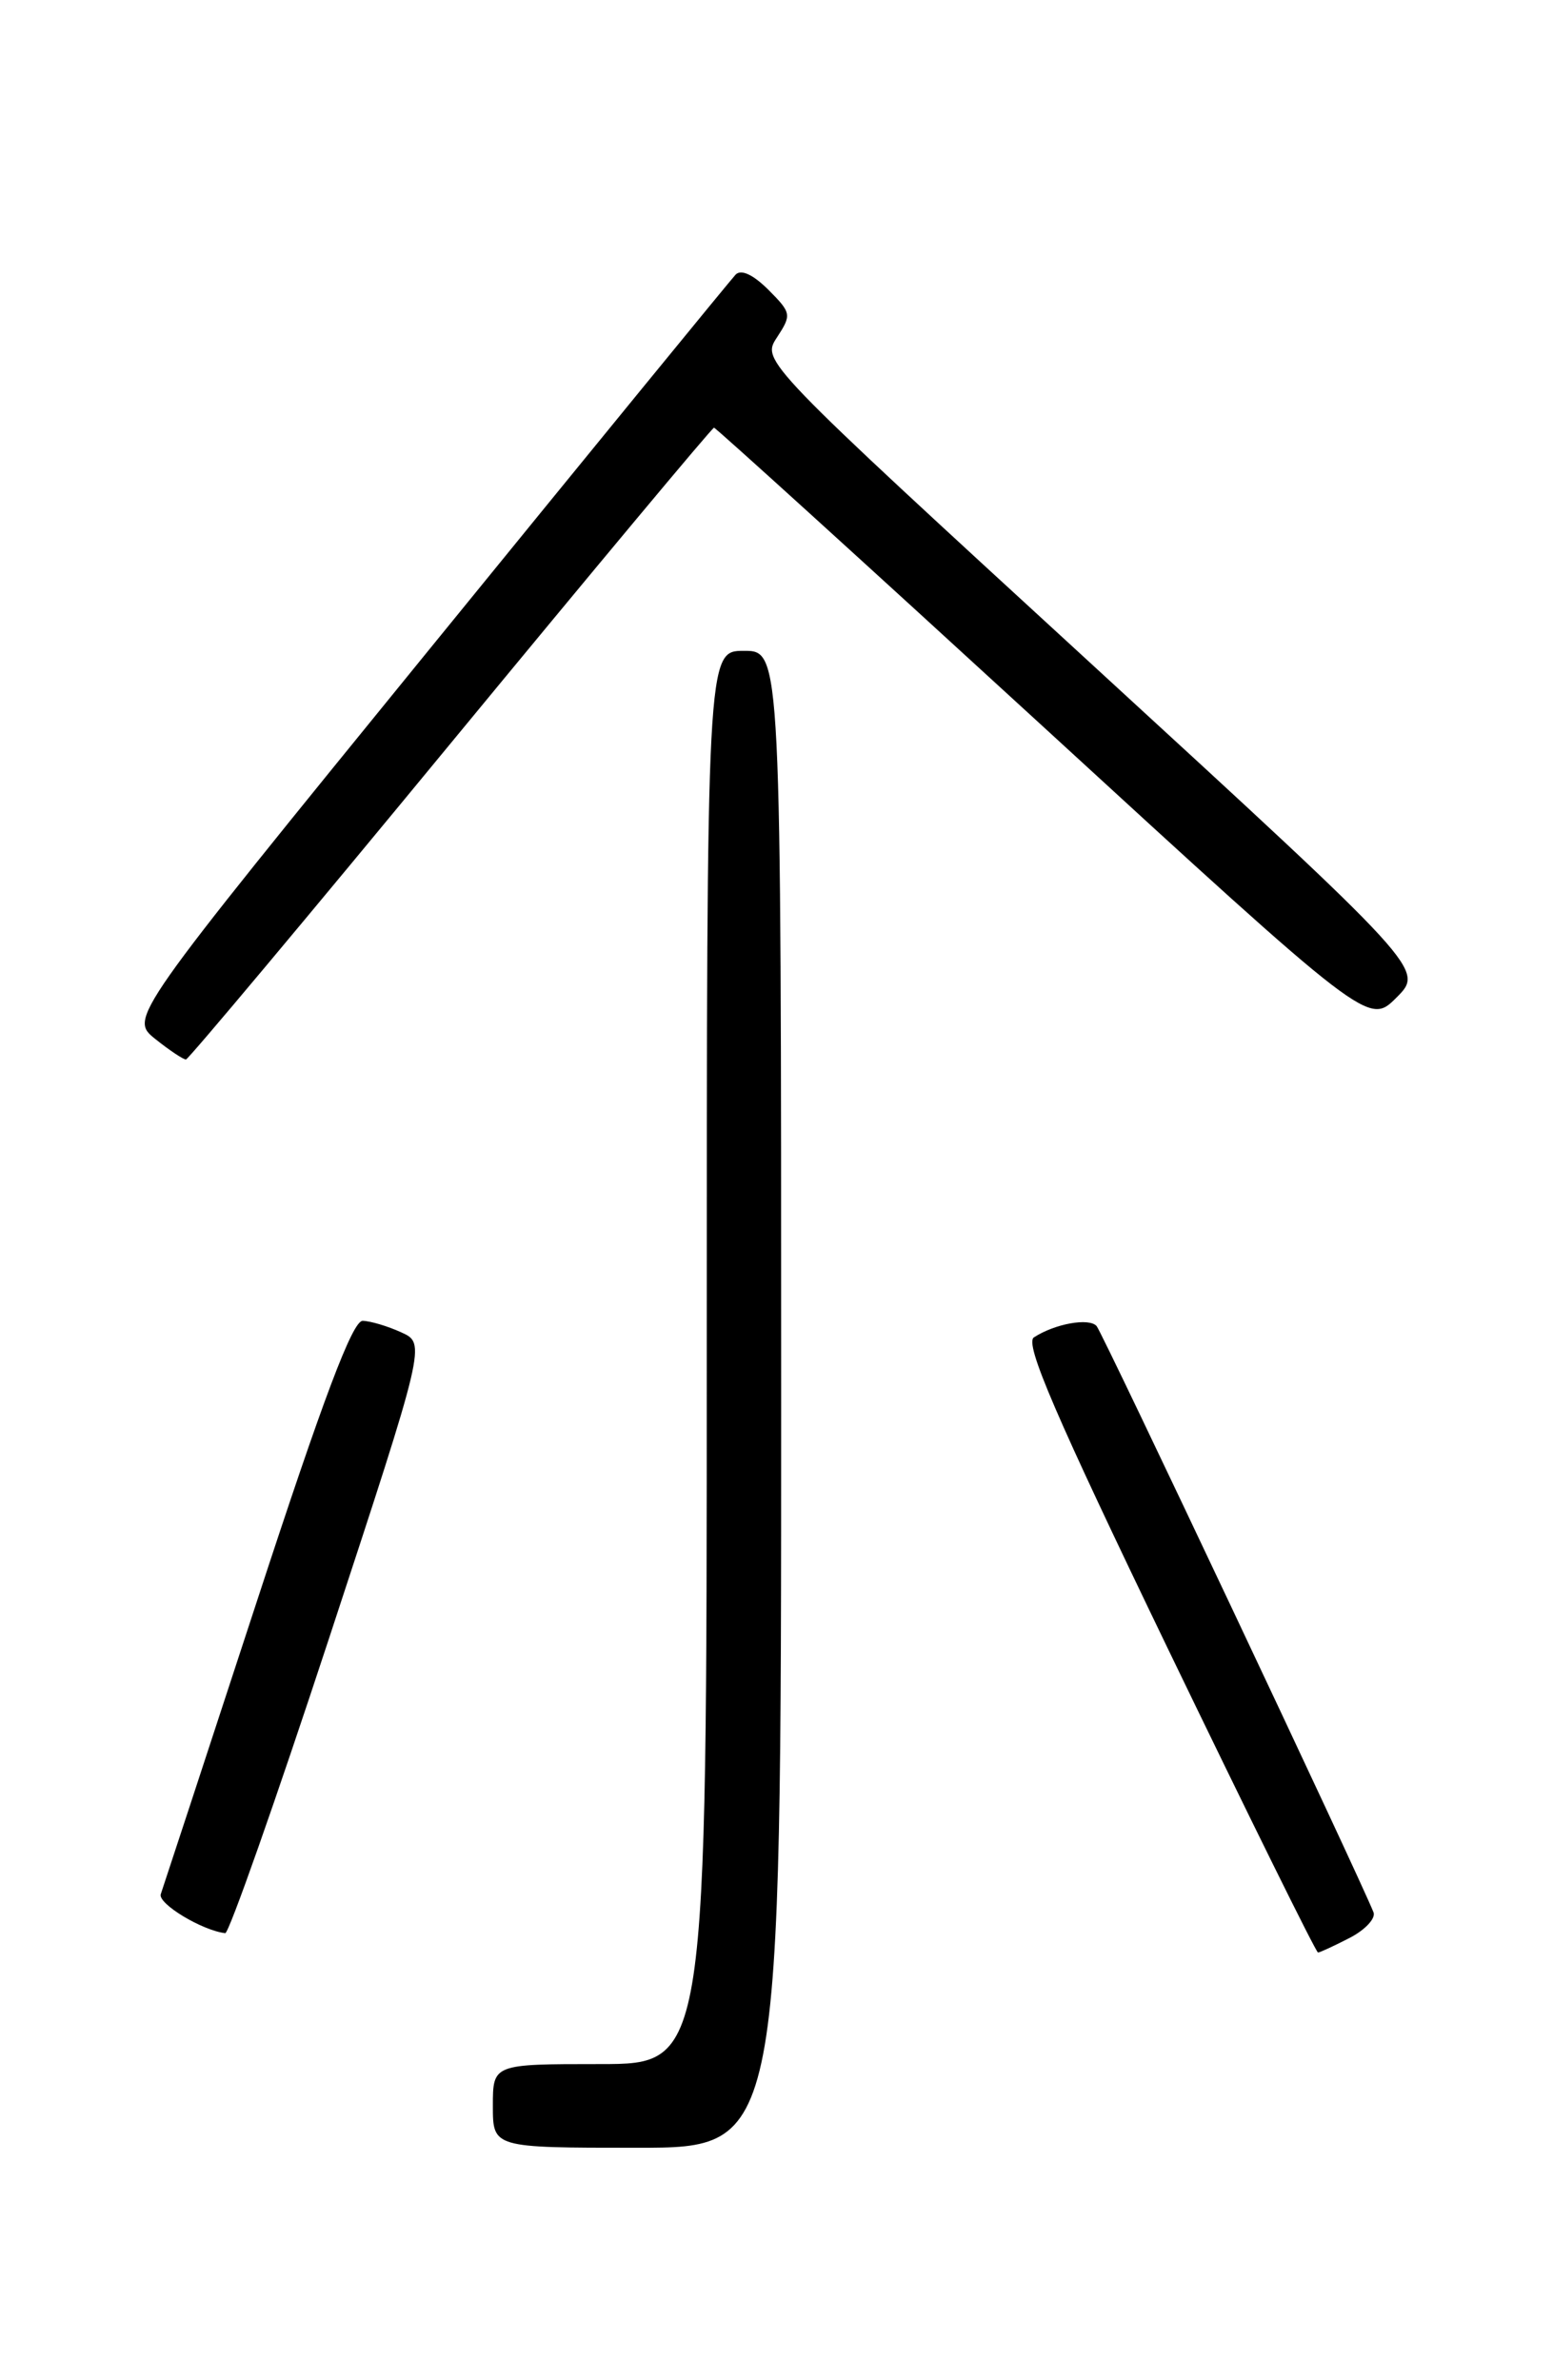 <?xml version="1.0" encoding="UTF-8" standalone="no"?>
<!DOCTYPE svg PUBLIC "-//W3C//DTD SVG 1.1//EN" "http://www.w3.org/Graphics/SVG/1.1/DTD/svg11.dtd" >
<svg xmlns="http://www.w3.org/2000/svg" xmlns:xlink="http://www.w3.org/1999/xlink" version="1.1" viewBox="0 0 167 256">
 <g >
 <path fill="currentColor"
d=" M 84.00 150.50 C 84.00 70.00 84.00 70.00 80.00 70.00 C 76.00 70.00 76.00 70.00 76.00 146.00 C 76.00 222.00 76.00 222.00 64.50 222.00 C 53.00 222.00 53.00 222.00 53.00 226.50 C 53.00 231.00 53.00 231.00 68.50 231.00 C 84.00 231.00 84.00 231.00 84.00 150.50 Z  M 145.13 208.43 C 146.80 207.57 147.95 206.33 147.70 205.68 C 146.20 201.89 118.56 143.35 117.92 142.62 C 117.11 141.71 113.44 142.37 111.18 143.84 C 110.16 144.51 113.48 152.22 125.60 177.35 C 134.27 195.31 141.52 210.00 141.73 210.00 C 141.93 210.00 143.46 209.29 145.13 208.43 Z  M 35.37 176.25 C 45.80 144.50 45.80 144.50 43.15 143.30 C 41.69 142.63 39.83 142.08 39.00 142.06 C 37.91 142.04 34.78 150.34 27.61 172.27 C 22.17 188.90 17.52 203.05 17.29 203.72 C 16.93 204.73 21.72 207.63 24.22 207.92 C 24.61 207.96 29.63 193.71 35.37 176.25 Z  M 48.46 79.95 C 63.84 61.28 76.58 46.00 76.78 46.00 C 76.97 46.00 92.89 60.46 112.16 78.14 C 147.18 110.29 147.18 110.29 150.17 107.29 C 153.17 104.29 153.17 104.29 117.53 71.56 C 81.88 38.83 81.88 38.83 83.55 36.29 C 85.14 33.85 85.11 33.66 82.62 31.16 C 80.98 29.53 79.69 28.93 79.10 29.54 C 78.60 30.07 63.72 48.27 46.04 70.00 C 13.90 109.50 13.90 109.50 16.70 111.75 C 18.24 112.98 19.73 113.97 20.00 113.95 C 20.27 113.92 33.08 98.63 48.46 79.95 Z "/>
</g>
</svg>